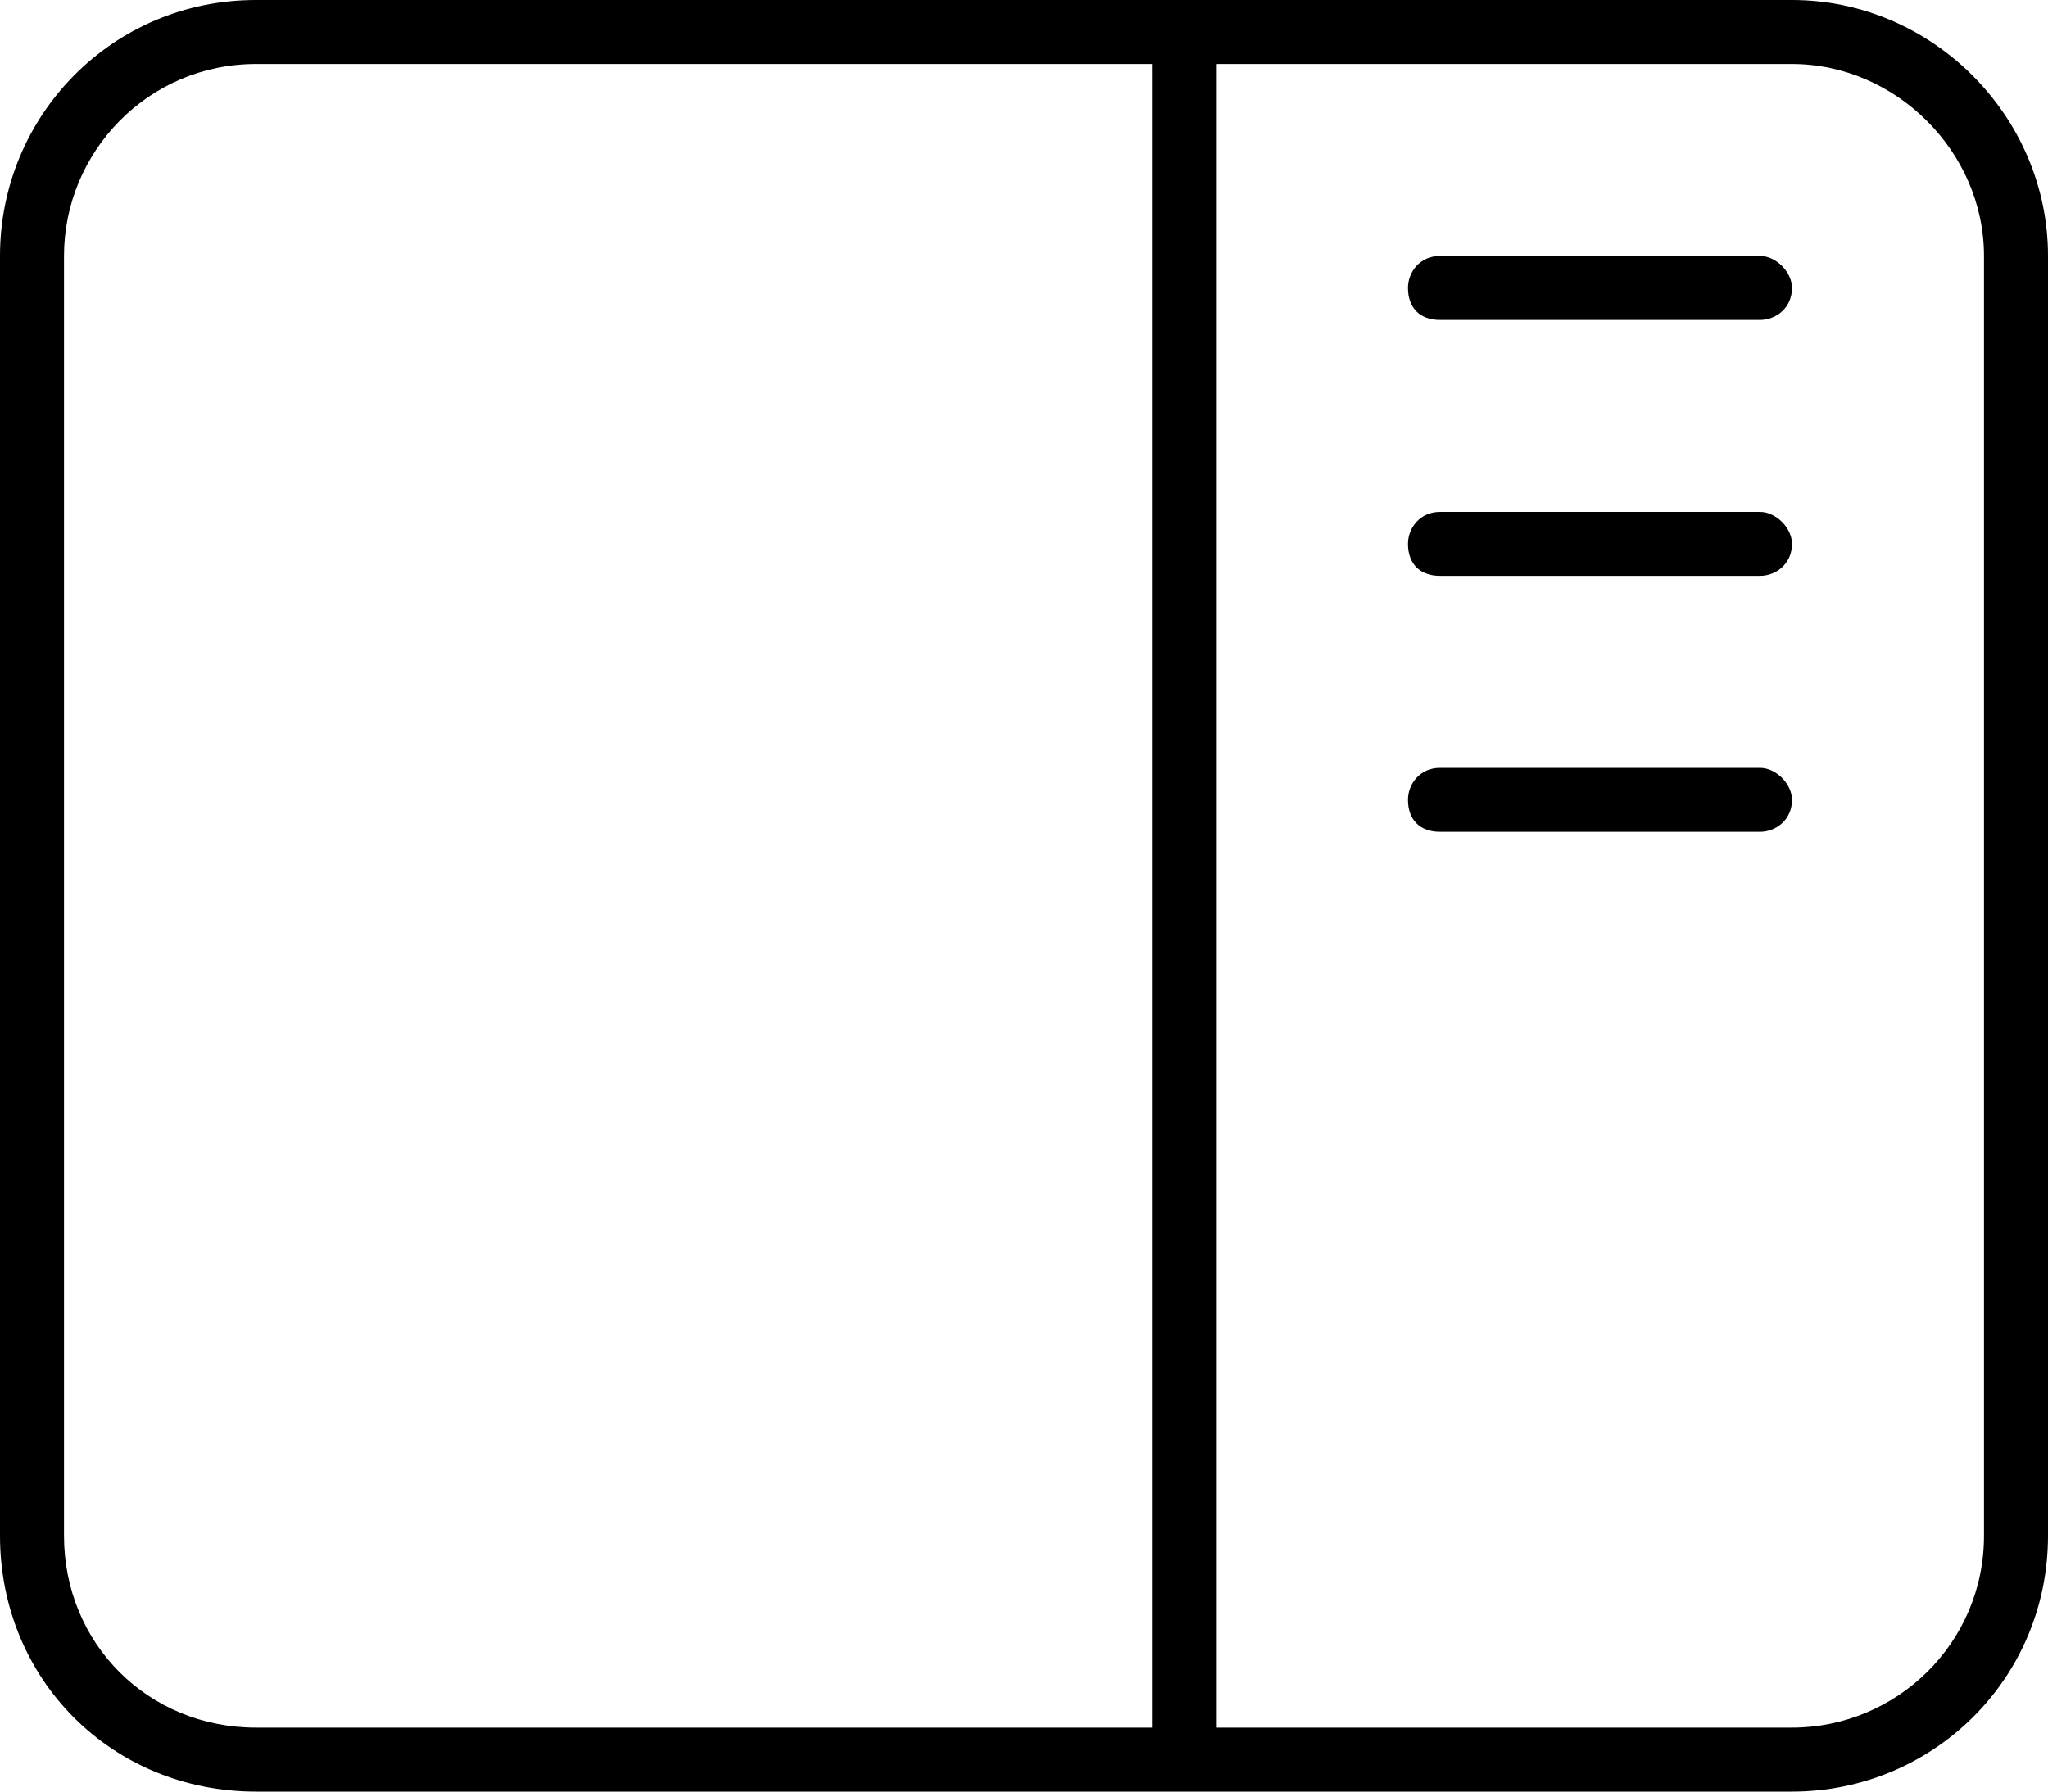 <svg viewBox="0 0 64 56" fill="none" xmlns="http://www.w3.org/2000/svg">
<path d="M55 8C55.5 8 56 8.5 56 9C56 9.625 55.5 10 55 10H45C44.375 10 44 9.625 44 9C44 8.5 44.375 8 45 8H55ZM55 18H45C44.375 18 44 17.625 44 17C44 16.5 44.375 16 45 16H55C55.5 16 56 16.5 56 17C56 17.625 55.5 18 55 18ZM55 24C55.5 24 56 24.5 56 25C56 25.625 55.5 26 55 26H45C44.375 26 44 25.625 44 25C44 24.5 44.375 24 45 24H55ZM56 0C60.375 0 64 3.625 64 8V48C64 52.5 60.375 56 56 56H8C3.5 56 0 52.5 0 48V8C0 3.625 3.5 0 8 0H56ZM2 8V48C2 51.375 4.625 54 8 54H36V2H8C4.625 2 2 4.75 2 8ZM56 2H38V54H56C59.25 54 62 51.375 62 48V8C62 4.75 59.25 2 56 2Z" fill="currentColor"/>
</svg>
